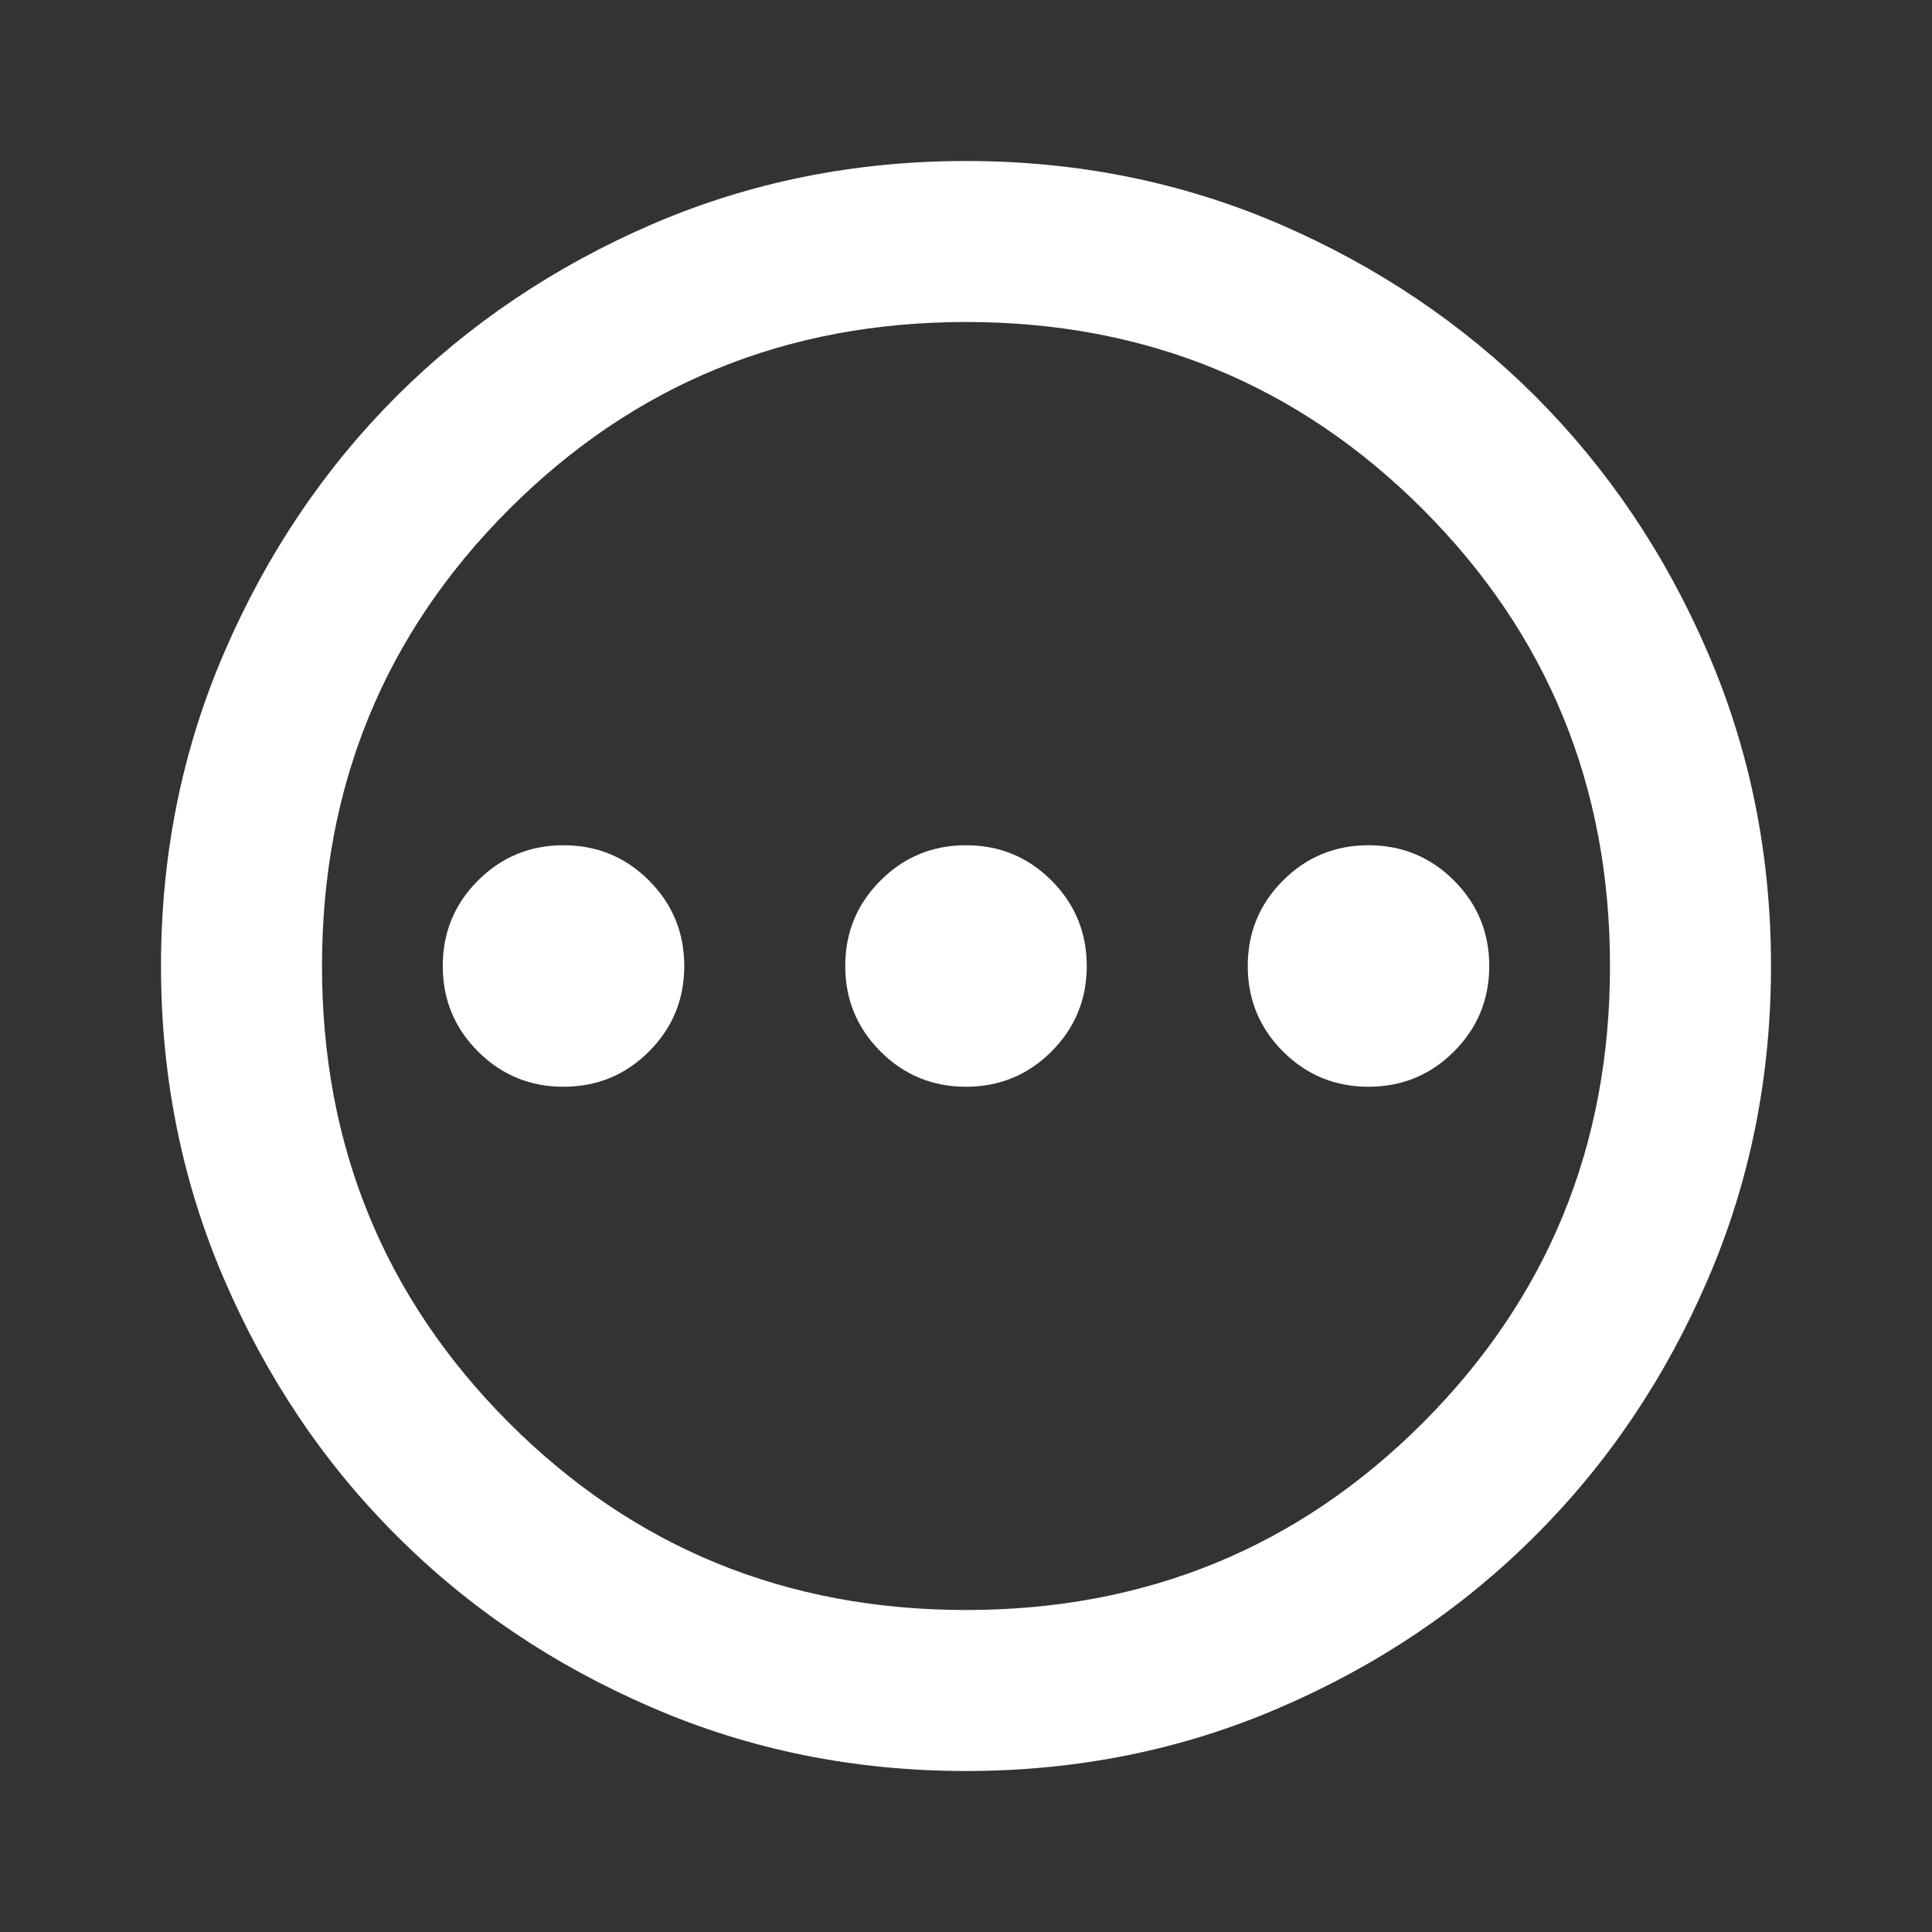 <svg viewBox="0 0 12 12" fill="none" xmlns="http://www.w3.org/2000/svg">
<rect x="0" y="0" width="12" height="12" fill="#333333" stroke="none"/>
<mask id="mask0_62_323" style="mask-type:alpha" maskUnits="userSpaceOnUse" x="0" y="0" width="12" height="12">
<rect width="12" height="12" fill="#D9D9D9"/>
</mask>
<g mask="url(#mask0_62_323)">
<path d="M3.5 6.75C3.708 6.75 3.885 6.677 4.031 6.531C4.177 6.385 4.25 6.208 4.25 6C4.25 5.792 4.177 5.615 4.031 5.469C3.885 5.323 3.708 5.25 3.5 5.25C3.292 5.25 3.115 5.323 2.969 5.469C2.823 5.615 2.75 5.792 2.75 6C2.75 6.208 2.823 6.385 2.969 6.531C3.115 6.677 3.292 6.75 3.5 6.75ZM6 6.75C6.208 6.75 6.385 6.677 6.531 6.531C6.677 6.385 6.75 6.208 6.75 6C6.75 5.792 6.677 5.615 6.531 5.469C6.385 5.323 6.208 5.25 6 5.25C5.792 5.25 5.615 5.323 5.469 5.469C5.323 5.615 5.25 5.792 5.25 6C5.25 6.208 5.323 6.385 5.469 6.531C5.615 6.677 5.792 6.75 6 6.75ZM8.5 6.75C8.708 6.75 8.885 6.677 9.031 6.531C9.177 6.385 9.25 6.208 9.25 6C9.25 5.792 9.177 5.615 9.031 5.469C8.885 5.323 8.708 5.25 8.5 5.25C8.292 5.25 8.115 5.323 7.969 5.469C7.823 5.615 7.75 5.792 7.75 6C7.75 6.208 7.823 6.385 7.969 6.531C8.115 6.677 8.292 6.75 8.5 6.75ZM6 11C5.308 11 4.658 10.869 4.05 10.606C3.442 10.344 2.912 9.988 2.462 9.537C2.012 9.088 1.656 8.558 1.394 7.95C1.131 7.342 1 6.692 1 6C1 5.308 1.131 4.658 1.394 4.05C1.656 3.442 2.012 2.913 2.462 2.462C2.912 2.013 3.442 1.656 4.05 1.393C4.658 1.131 5.308 1 6 1C6.692 1 7.342 1.131 7.95 1.393C8.558 1.656 9.087 2.013 9.537 2.462C9.987 2.913 10.344 3.442 10.606 4.05C10.869 4.658 11 5.308 11 6C11 6.692 10.869 7.342 10.606 7.95C10.344 8.558 9.987 9.088 9.537 9.537C9.087 9.988 8.558 10.344 7.95 10.606C7.342 10.869 6.692 11 6 11ZM6 10C7.117 10 8.062 9.613 8.837 8.838C9.612 8.062 10 7.117 10 6C10 4.883 9.612 3.938 8.837 3.163C8.062 2.388 7.117 2 6 2C4.883 2 3.937 2.388 3.162 3.163C2.387 3.938 2 4.883 2 6C2 7.117 2.387 8.062 3.162 8.838C3.937 9.613 4.883 10 6 10Z" fill="white"/>
</g>
</svg>
